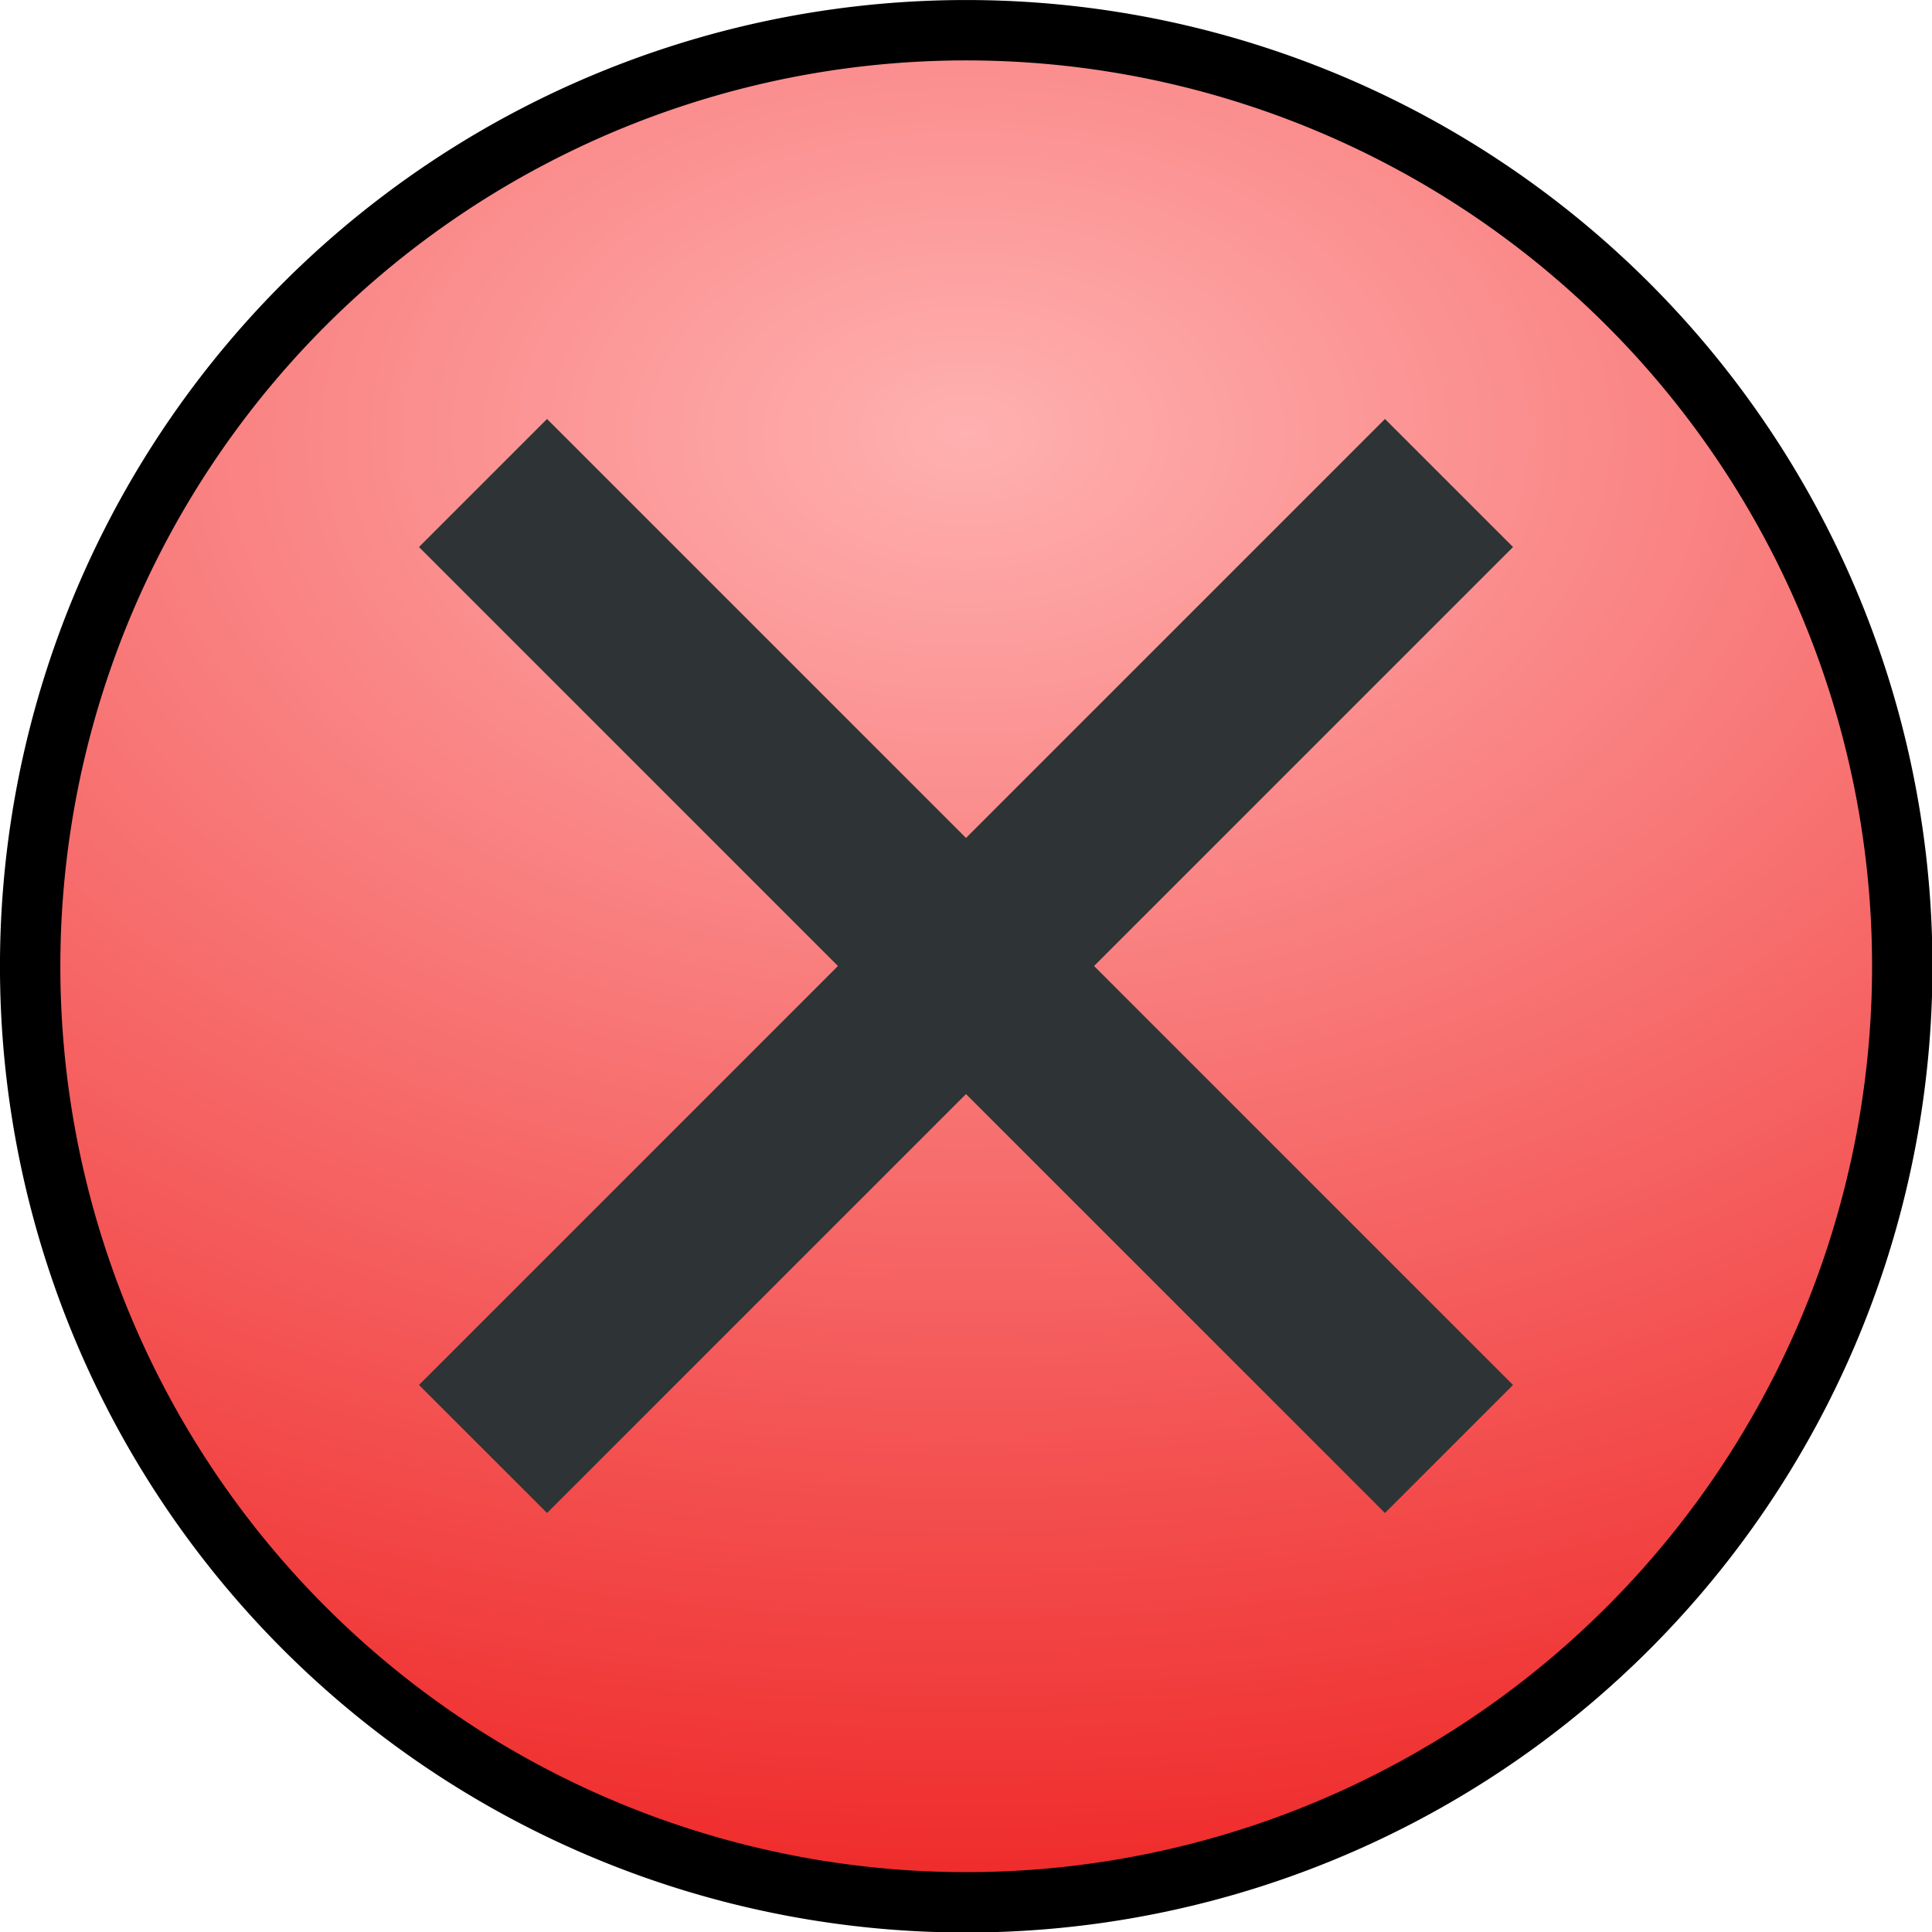 <?xml version="1.0" encoding="UTF-8" standalone="no"?>
<!-- Created with Inkscape (http://www.inkscape.org/) -->

<svg
   xmlns:dc="http://purl.org/dc/elements/1.1/"
   xmlns:cc="http://creativecommons.org/ns#"
   xmlns:rdf="http://www.w3.org/1999/02/22-rdf-syntax-ns#"
   xmlns:svg="http://www.w3.org/2000/svg"
   xmlns="http://www.w3.org/2000/svg"
   xmlns:xlink="http://www.w3.org/1999/xlink"
   xmlns:sodipodi="http://sodipodi.sourceforge.net/DTD/sodipodi-0.dtd"
   xmlns:inkscape="http://www.inkscape.org/namespaces/inkscape"
   width="32px"
   height="32px"
   id="svg2833"
   version="1.1"
   inkscape:version="0.47 r22583"
   sodipodi:docname="login-close.svg"
   inkscape:export-filename="/home/aleksi/sources/vava-sivut/icons/login-close.png"
   inkscape:export-xdpi="67.5"
   inkscape:export-ydpi="67.5">
  <defs
     id="defs2835">
    <linearGradient
       id="linearGradient3619">
      <stop
         style="stop-color:#ffb0b0;stop-opacity:1"
         offset="0"
         id="stop3621" />
      <stop
         style="stop-color:#ef2929;stop-opacity:1"
         offset="1"
         id="stop3623" />
    </linearGradient>
    <inkscape:perspective
       sodipodi:type="inkscape:persp3d"
       inkscape:vp_x="0 : 16 : 1"
       inkscape:vp_y="0 : 1000 : 0"
       inkscape:vp_z="32 : 16 : 1"
       inkscape:persp3d-origin="16 : 10.666667 : 1"
       id="perspective2841" />
    <radialGradient
       inkscape:collect="always"
       xlink:href="#linearGradient3619"
       id="radialGradient3625"
       cx="12.5"
       cy="10.622"
       fx="12.5"
       fy="10.622"
       r="16"
       gradientUnits="userSpaceOnUse"
       gradientTransform="matrix(2.352,0,0,1.578,-16.901,-6.387)" />
  </defs>
  <sodipodi:namedview
     id="base"
     pagecolor="#ffffff"
     bordercolor="#666666"
     borderopacity="1.0"
     inkscape:pageopacity="0.0"
     inkscape:pageshadow="2"
     inkscape:zoom="8"
     inkscape:cx="22.770651"
     inkscape:cy="17.369138"
     inkscape:current-layer="layer1"
     showgrid="false"
     inkscape:grid-bbox="true"
     inkscape:document-units="px"
     inkscape:snap-page="true"
     inkscape:window-width="944"
     inkscape:window-height="640"
     inkscape:window-x="41"
     inkscape:window-y="254"
     inkscape:window-maximized="0">
    <inkscape:grid
       type="xygrid"
       id="grid2843" />
  </sodipodi:namedview>
  <g
     id="layer1"
     inkscape:label="Layer 1"
     inkscape:groupmode="layer">
    <path
       sodipodi:type="arc"
       style="color:#000000;fill:url(#radialGradient3625);fill-opacity:1;stroke:#000000;stroke-width:1.032;stroke-linecap:butt;stroke-linejoin:miter;stroke-miterlimit:4;stroke-opacity:1;stroke-dasharray:none;stroke-dashoffset:0;marker:none;visibility:visible;display:inline;overflow:visible;enable-background:accumulate"
       id="path2845"
       sodipodi:cx="12.5"
       sodipodi:cy="19.5"
       sodipodi:rx="16"
       sodipodi:ry="16"
       d="m 28.5,19.5 a 16,16 0 1 1 -32,0 16,16 0 1 1 32,0 z"
       transform="matrix(0.969,0,0,0.969,3.891,-2.891)" />
    <path
       id="path3629"
       style="color:#000000;fill:none;stroke:#2e3436;stroke-width:3;stroke-linecap:butt;stroke-linejoin:miter;stroke-miterlimit:4;stroke-opacity:1;stroke-dasharray:none;stroke-dashoffset:0;marker:none;visibility:visible;display:inline;overflow:visible;enable-background:accumulate"
       d="M 8,24 24,8 M 8,8 24,24" />
  </g>
</svg>
